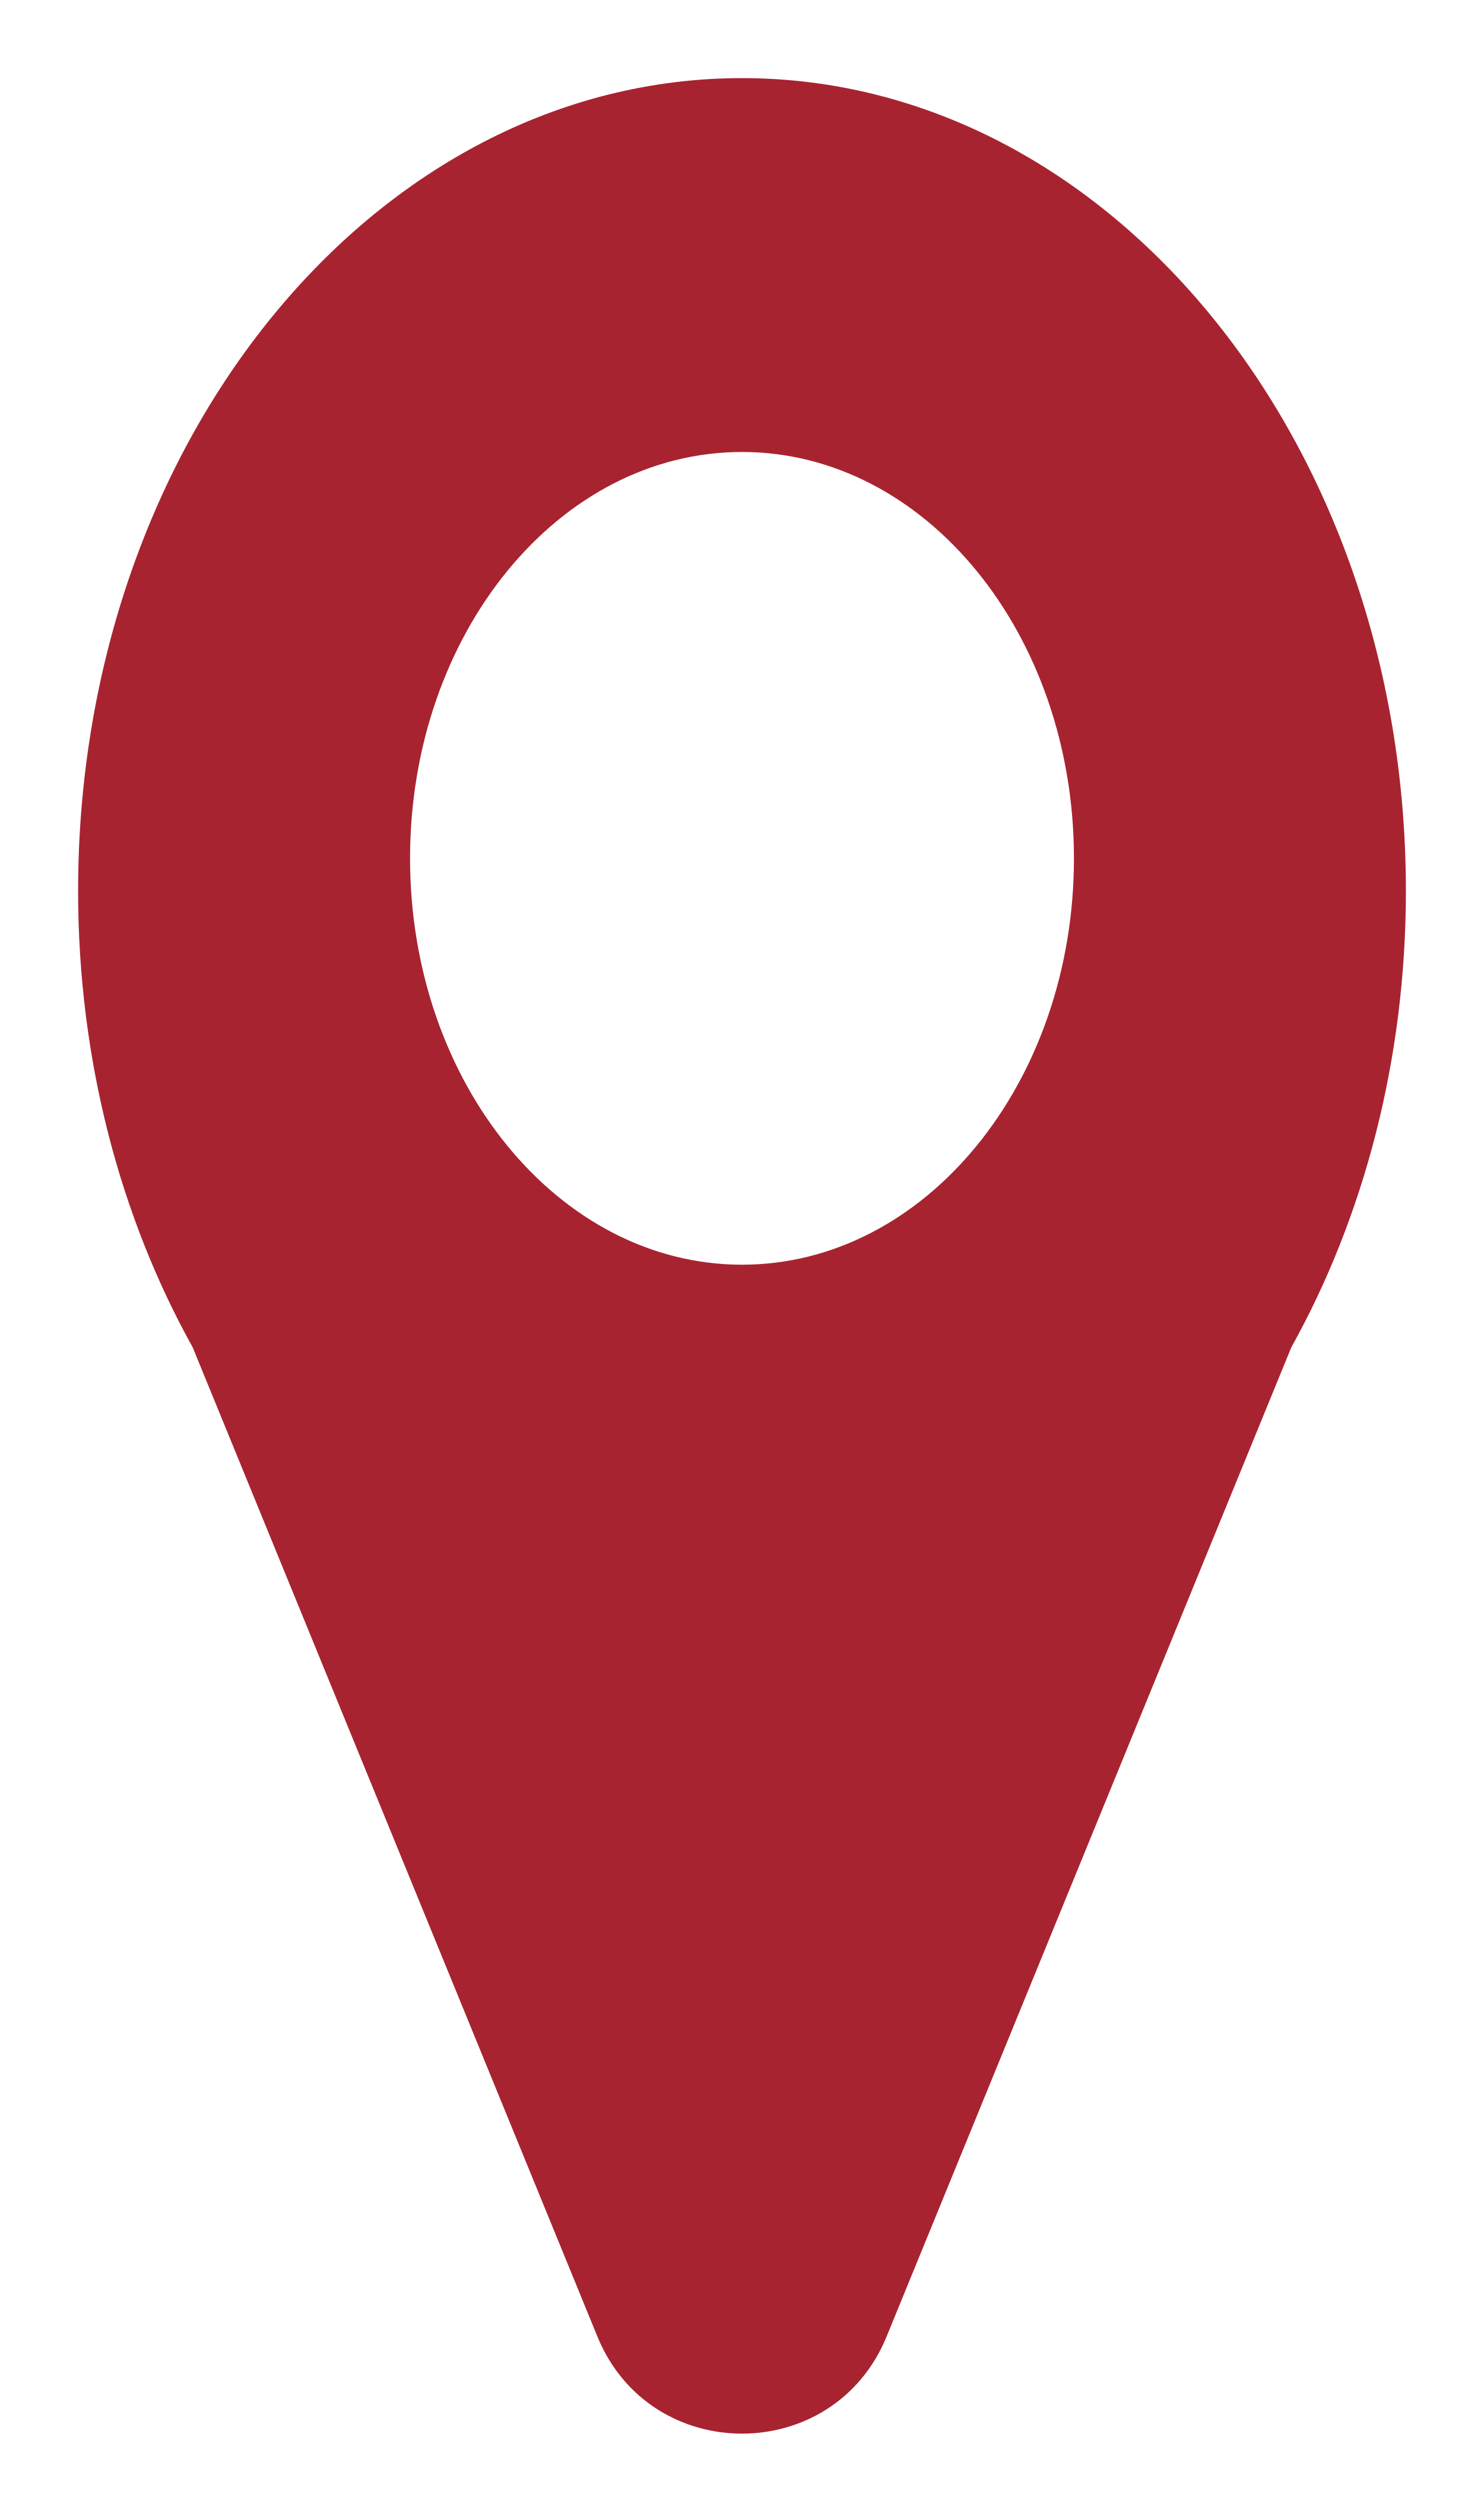 <svg width="19" height="32" viewBox="0 0 19 32" fill="none" xmlns="http://www.w3.org/2000/svg">
<path fill-rule="evenodd" clip-rule="evenodd" d="M18 11.404C18 13.571 17.459 15.583 16.533 17.248L11.351 29.912C10.673 31.568 8.327 31.568 7.649 29.912L2.467 17.248C1.541 15.583 1 13.571 1 11.404C1 5.658 4.806 1 9.5 1C14.194 1 18 5.658 18 11.404ZM9.5 16.19C11.847 16.19 13.75 13.861 13.75 10.988C13.75 8.115 11.847 5.786 9.5 5.786C7.153 5.786 5.25 8.115 5.25 10.988C5.25 13.861 7.153 16.19 9.5 16.19Z" fill="#A82330"/>
</svg>

